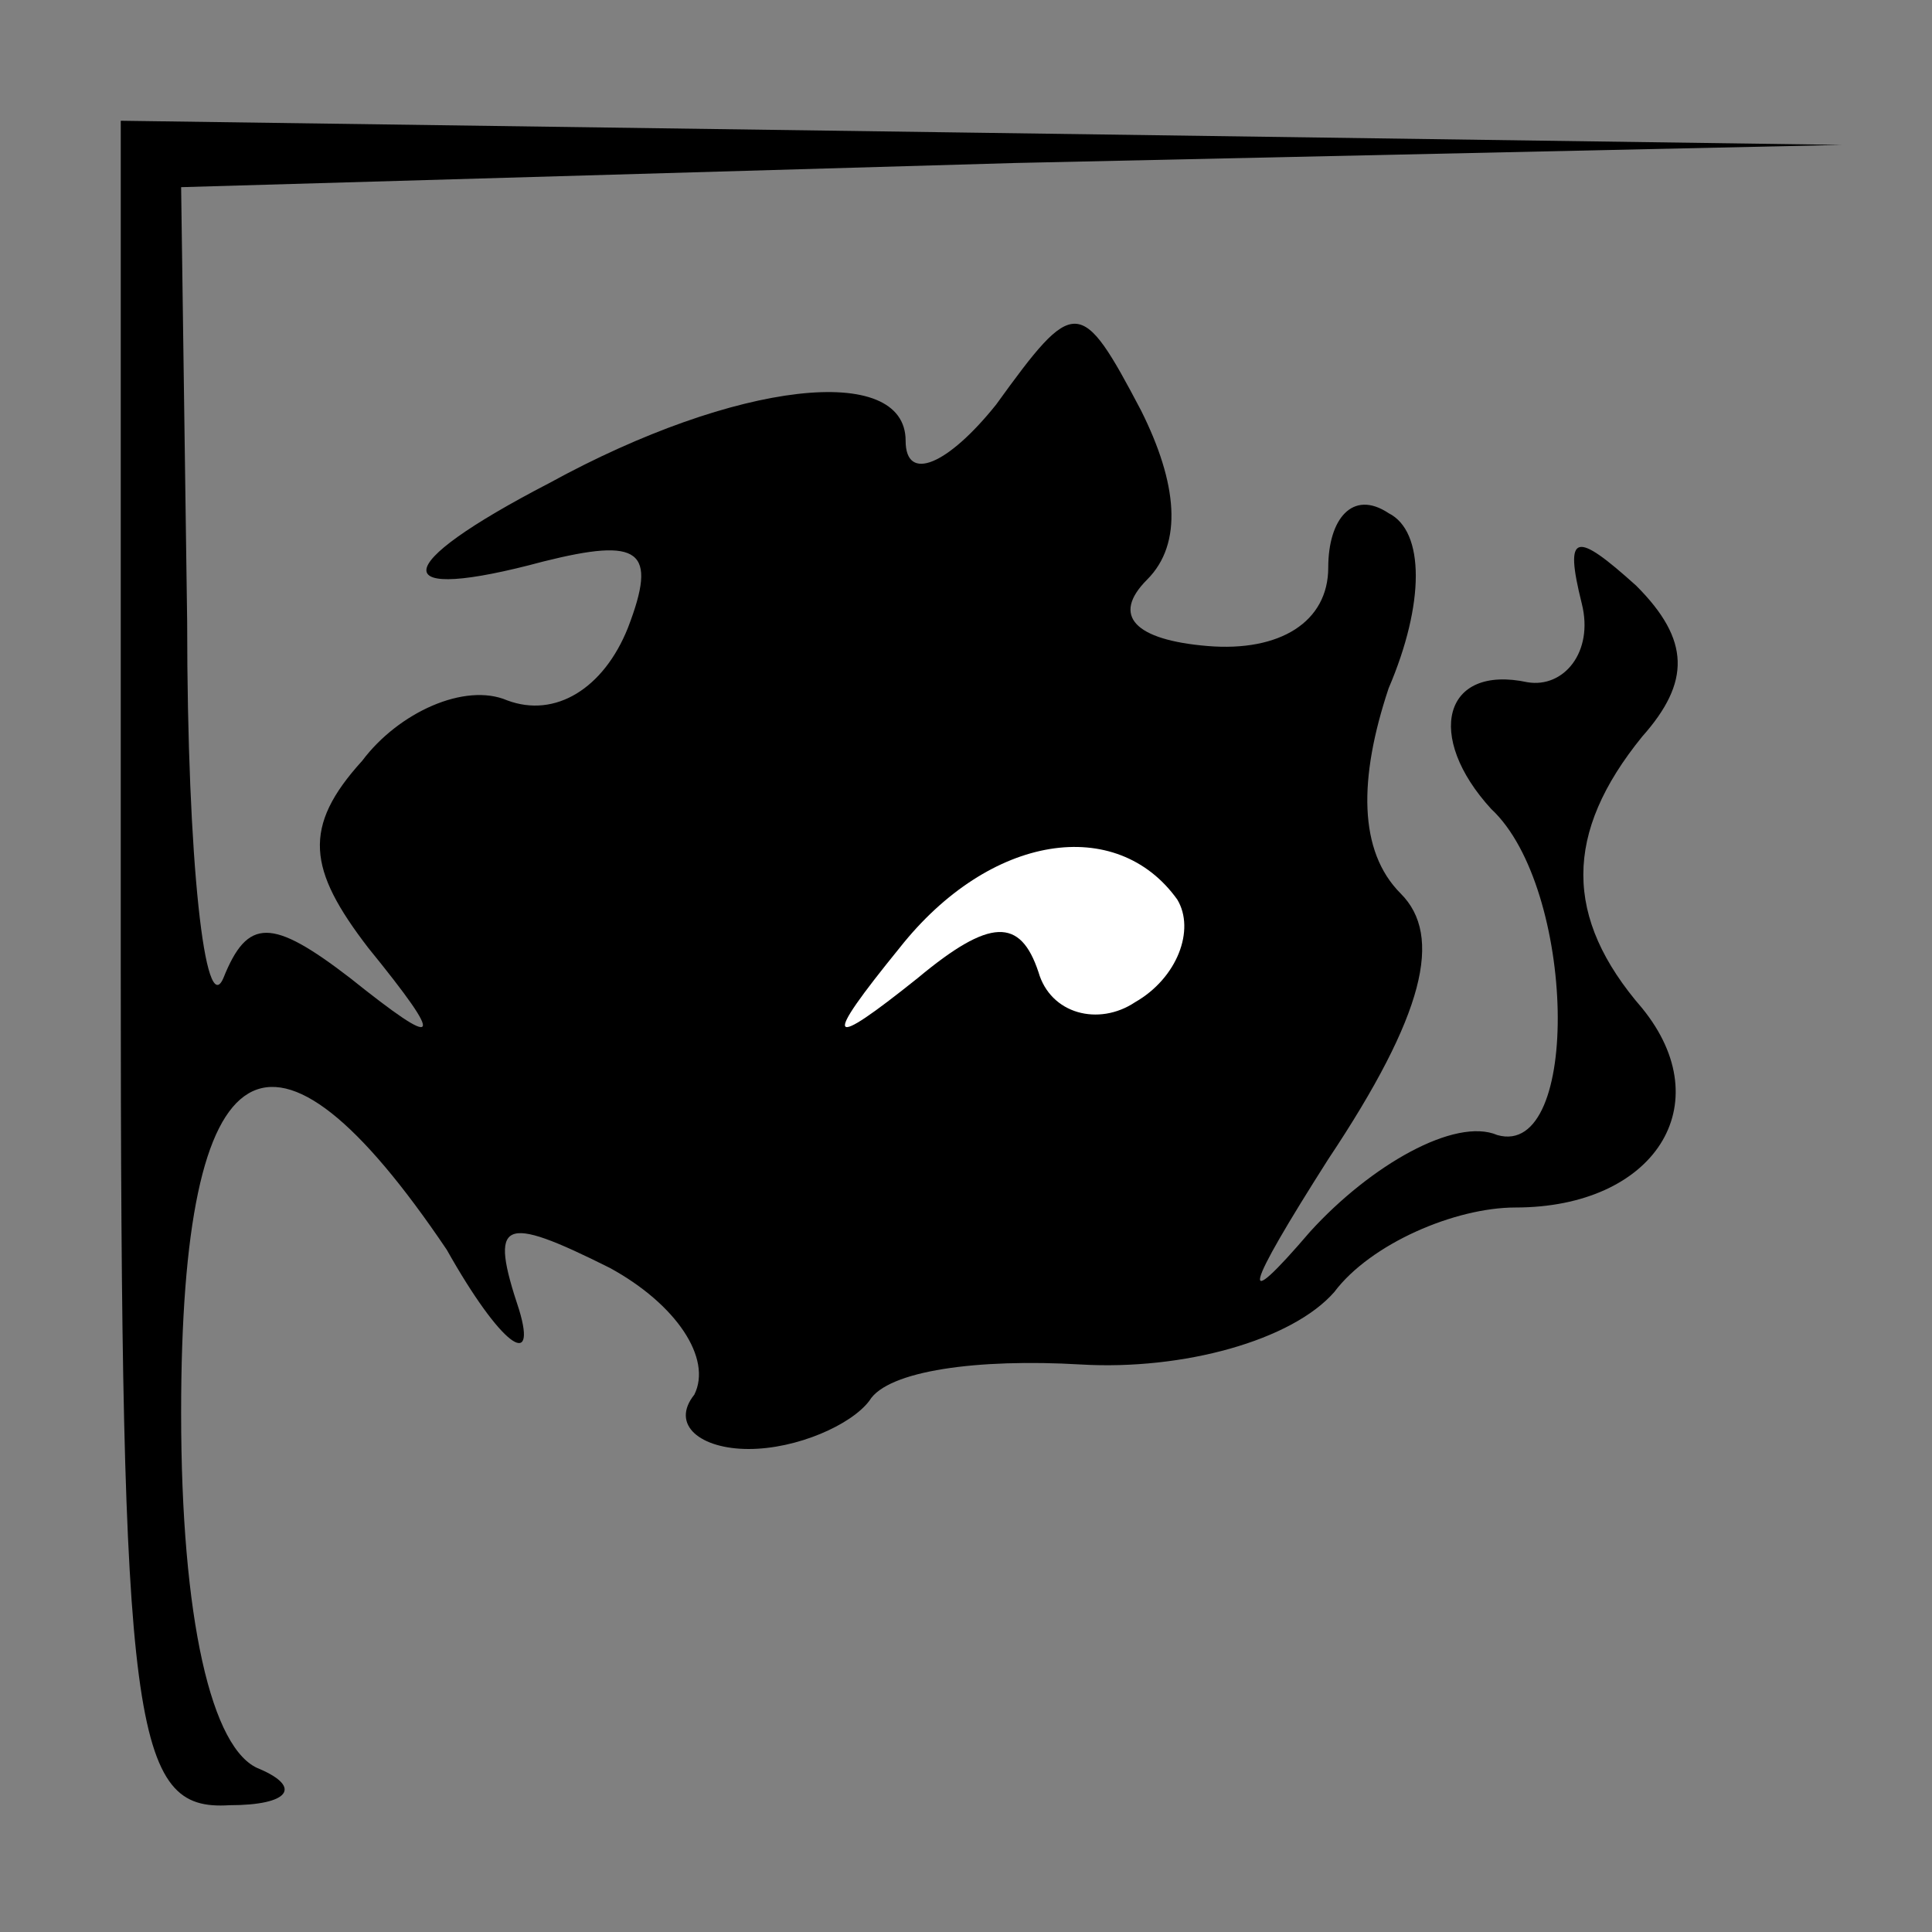 <?xml version="1.0" standalone="no"?>
<!DOCTYPE svg PUBLIC "-//W3C//DTD SVG 20010904//EN"
 "http://www.w3.org/TR/2001/REC-SVG-20010904/DTD/svg10.dtd">
<svg version="1.0" xmlns="http://www.w3.org/2000/svg"
 width="32pt" height="32pt" viewBox="0 0 32 32"
 preserveAspectRatio="xMidYMid meet">
<rect x="0" y="0" width="32" height="32" fill="#808080" stroke="none"/>
<g transform="translate(0,32) scale(0.1,-0.1)"
fill="#000000" stroke="none">
<path fill="#000000" stroke="none" d="M20 160 c0 -127 2 -140 18 -139 10 0
12 3 5 6 -8 3 -13 25 -13 59 0 62 15 70 44 27 9 -16 15 -20 12 -10 -5 15 -3
16 15 7 11 -6 17 -15 14 -21 -4 -5 1 -9 9 -9 8 0 17 4 20 8 3 5 18 7 35 6 17
-1 35 4 42 12 6 8 20 14 30 14 23 0 34 17 21 33 -13 15 -13 29 0 45 8 9 8 16
-1 25 -10 9 -12 9 -9 -3 2 -8 -3 -14 -9 -13 -14 3 -17 -9 -6 -21 14 -13 15
-58 1 -54 -7 3 -21 -5 -31 -16 -12 -14 -11 -10 3 12 16 24 19 37 12 44 -7 7
-7 19 -2 34 6 14 6 26 0 29 -6 4 -10 -1 -10 -9 0 -9 -8 -14 -20 -13 -12 1 -16
5 -10 11 6 6 5 16 -1 28 -10 19 -11 19 -24 1 -8 -10 -15 -13 -15 -6 0 13 -28
10 -59 -7 -27 -14 -27 -20 -1 -13 16 4 19 2 14 -11 -4 -10 -12 -15 -20 -12 -7
3 -18 -2 -24 -10 -10 -11 -9 -18 1 -31 13 -16 12 -17 -3 -5 -13 10 -17 10 -21
0 -3 -7 -6 19 -6 59 l-1 72 138 4 137 3 -142 2 -143 2 0 -140z"/>
<path fill="#ffffff" stroke="none" d="M195 171 c3 -5 0 -13 -7 -17 -6 -4 -14
-2 -16 5 -3 9 -8 9 -20 -1 -15 -12 -16 -11 -3 5 15 19 36 22 46 8z"/>
</g>
</svg>
